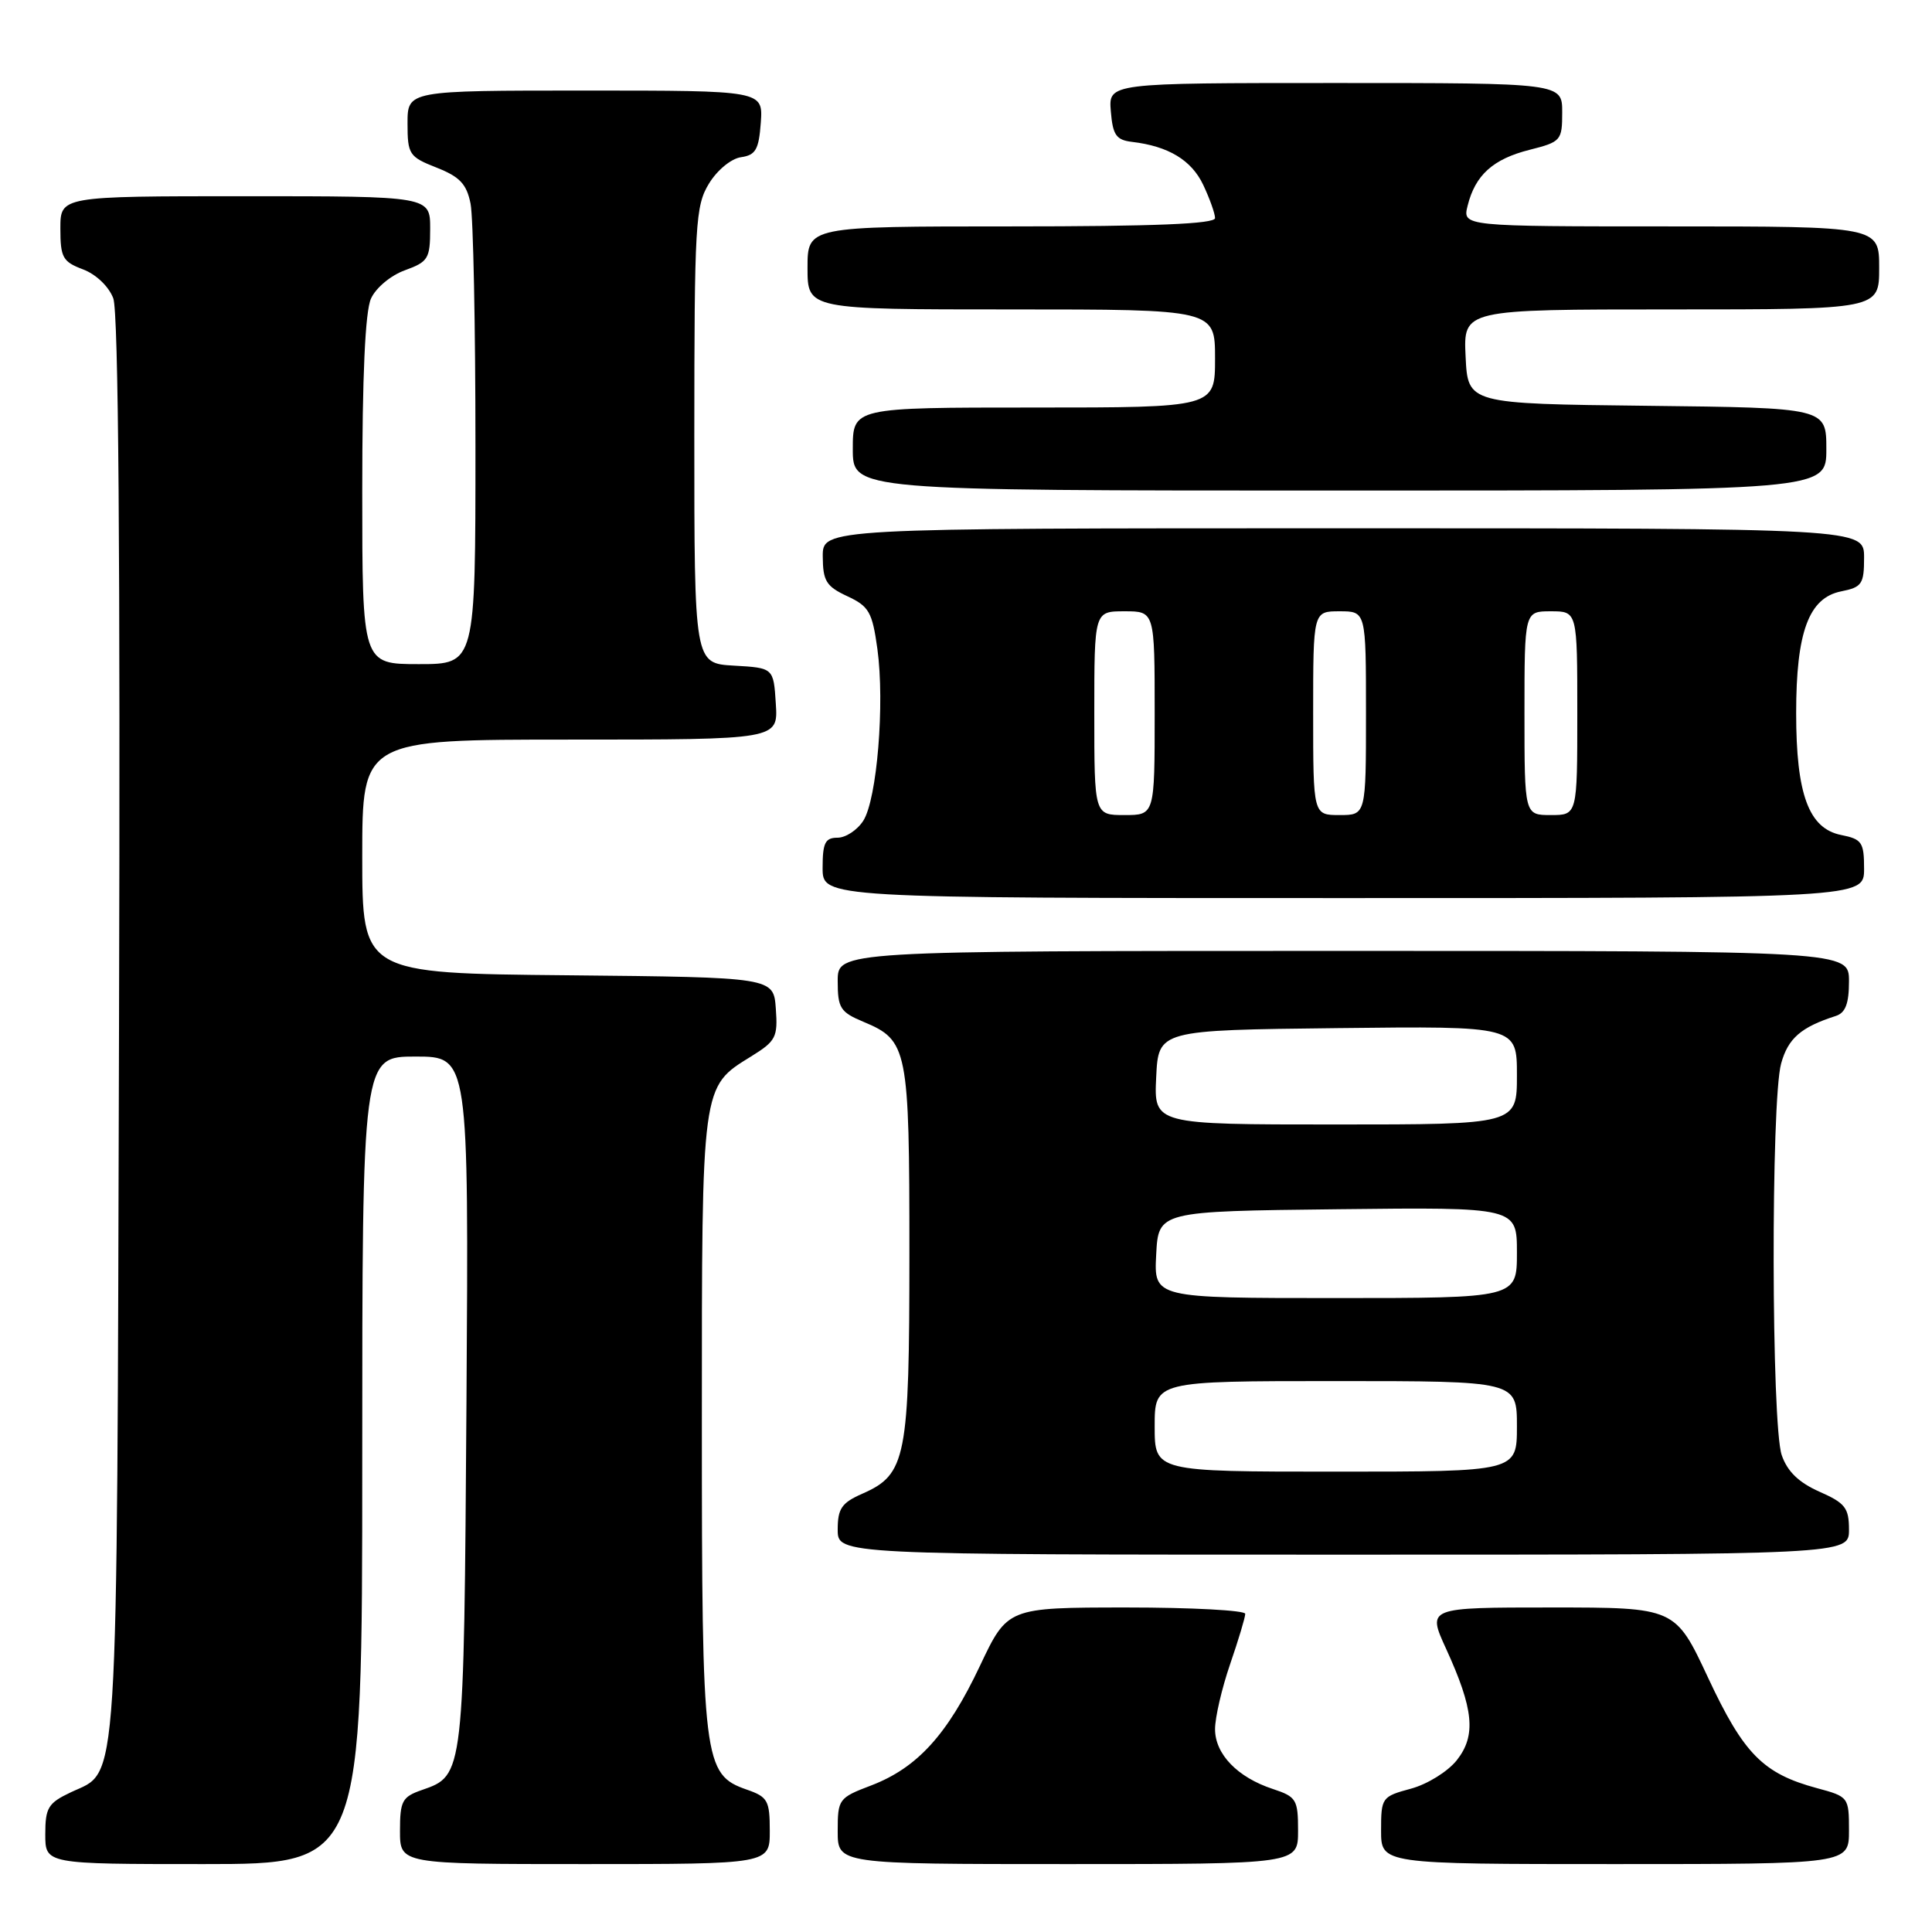 <?xml version="1.0" encoding="UTF-8" standalone="no"?>
<!DOCTYPE svg PUBLIC "-//W3C//DTD SVG 1.1//EN" "http://www.w3.org/Graphics/SVG/1.1/DTD/svg11.dtd" >
<svg xmlns="http://www.w3.org/2000/svg" xmlns:xlink="http://www.w3.org/1999/xlink" version="1.1" viewBox="0 0 256 256">
 <g >
 <path fill="currentColor"
d=" M 48.00 193.50 C 48.00 140.00 48.00 140.00 55.06 140.00 C 62.11 140.00 62.11 140.00 61.81 185.75 C 61.47 235.39 61.49 235.24 55.92 237.18 C 53.29 238.09 53.00 238.63 53.00 242.60 C 53.00 247.00 53.00 247.00 77.50 247.00 C 102.00 247.00 102.00 247.00 102.00 242.60 C 102.00 238.59 101.73 238.10 98.97 237.14 C 93.20 235.13 93.00 233.51 93.00 188.48 C 93.00 143.48 92.92 144.07 99.53 139.98 C 102.81 137.95 103.08 137.44 102.80 133.64 C 102.50 129.50 102.50 129.50 75.25 129.23 C 48.00 128.97 48.00 128.97 48.00 113.48 C 48.00 98.00 48.00 98.00 75.55 98.00 C 103.11 98.00 103.11 98.00 102.80 93.25 C 102.50 88.50 102.50 88.50 97.25 88.20 C 92.00 87.90 92.00 87.90 92.00 57.70 C 92.01 29.61 92.14 27.28 93.94 24.33 C 95.03 22.54 96.89 21.01 98.19 20.83 C 100.13 20.55 100.55 19.82 100.81 16.25 C 101.11 12.00 101.11 12.00 77.56 12.00 C 54.00 12.00 54.00 12.00 54.00 16.35 C 54.00 20.46 54.21 20.78 57.85 22.21 C 60.92 23.42 61.83 24.38 62.35 26.98 C 62.71 28.78 63.00 43.24 63.00 59.12 C 63.00 88.00 63.00 88.00 55.50 88.00 C 48.00 88.00 48.00 88.00 48.00 65.05 C 48.00 49.80 48.39 41.24 49.16 39.56 C 49.80 38.14 51.79 36.48 53.66 35.81 C 56.74 34.69 57.00 34.27 57.00 30.30 C 57.00 26.00 57.00 26.00 32.50 26.00 C 8.00 26.00 8.00 26.00 8.00 30.28 C 8.00 34.12 8.31 34.68 10.99 35.69 C 12.72 36.34 14.42 37.96 15.01 39.53 C 15.70 41.33 15.95 73.59 15.77 136.37 C 15.47 239.71 15.81 234.44 9.36 237.50 C 6.38 238.91 6.00 239.54 6.00 243.05 C 6.00 247.00 6.00 247.00 27.00 247.00 C 48.00 247.00 48.00 247.00 48.00 193.50 Z  M 172.00 242.58 C 172.00 238.45 171.78 238.08 168.66 237.05 C 163.97 235.51 161.00 232.43 161.00 229.12 C 161.00 227.58 161.90 223.70 163.00 220.50 C 164.10 217.30 165.00 214.31 165.00 213.84 C 165.00 213.38 157.91 213.00 149.25 213.00 C 133.50 213.01 133.50 213.01 129.84 220.75 C 125.53 229.87 121.54 234.24 115.44 236.58 C 111.12 238.22 111.00 238.39 111.00 242.64 C 111.00 247.00 111.00 247.00 141.50 247.00 C 172.00 247.00 172.00 247.00 172.00 242.58 Z  M 245.00 242.54 C 245.00 238.14 244.94 238.06 240.76 236.94 C 233.62 235.01 231.06 232.42 226.34 222.33 C 221.98 213.00 221.98 213.00 205.55 213.00 C 189.11 213.00 189.11 213.00 191.61 218.46 C 195.28 226.48 195.62 229.95 193.04 233.23 C 191.84 234.74 189.14 236.42 186.95 237.01 C 183.10 238.05 183.00 238.19 183.00 242.54 C 183.00 247.00 183.00 247.00 214.00 247.00 C 245.00 247.00 245.00 247.00 245.00 242.54 Z  M 245.00 202.69 C 245.00 199.81 244.50 199.16 241.09 197.66 C 238.36 196.45 236.84 194.99 236.09 192.82 C 234.71 188.86 234.64 145.84 236.01 140.92 C 236.93 137.58 238.64 136.10 243.25 134.62 C 244.53 134.21 245.00 132.99 245.00 130.03 C 245.00 126.00 245.00 126.00 178.00 126.00 C 111.00 126.00 111.00 126.00 111.00 129.99 C 111.00 133.58 111.34 134.11 114.42 135.40 C 120.29 137.85 120.50 138.91 120.50 166.00 C 120.50 193.27 120.09 195.36 114.25 197.93 C 111.52 199.13 111.00 199.90 111.00 202.68 C 111.00 206.00 111.00 206.00 178.00 206.00 C 245.00 206.00 245.00 206.00 245.00 202.69 Z  M 247.00 115.12 C 247.00 111.61 246.72 111.19 243.96 110.64 C 239.67 109.78 238.00 105.26 238.00 94.50 C 238.00 83.74 239.67 79.22 243.96 78.36 C 246.72 77.81 247.00 77.39 247.00 73.88 C 247.00 70.00 247.00 70.00 178.00 70.00 C 109.00 70.00 109.00 70.00 109.02 73.75 C 109.04 76.99 109.48 77.70 112.27 79.00 C 115.15 80.34 115.58 81.09 116.26 86.00 C 117.25 93.21 116.21 105.91 114.39 108.75 C 113.60 109.99 112.06 111.00 110.98 111.00 C 109.34 111.00 109.00 111.68 109.00 115.00 C 109.00 119.00 109.00 119.00 178.00 119.00 C 247.00 119.00 247.00 119.00 247.00 115.12 Z  M 242.00 59.52 C 242.00 54.04 242.00 54.04 218.25 53.77 C 194.50 53.50 194.50 53.50 194.20 47.25 C 193.90 41.00 193.90 41.00 221.45 41.00 C 249.00 41.00 249.00 41.00 249.00 35.50 C 249.00 30.00 249.00 30.00 221.39 30.00 C 193.78 30.00 193.78 30.00 194.47 27.25 C 195.48 23.19 197.84 21.07 202.68 19.85 C 206.84 18.80 207.00 18.62 207.00 14.88 C 207.00 11.00 207.00 11.00 176.94 11.00 C 146.88 11.00 146.88 11.00 147.19 14.75 C 147.45 17.90 147.90 18.55 150.00 18.80 C 154.82 19.37 157.87 21.21 159.43 24.49 C 160.29 26.31 161.00 28.30 161.00 28.90 C 161.00 29.67 152.95 30.00 134.00 30.00 C 107.00 30.00 107.00 30.00 107.00 35.50 C 107.00 41.00 107.00 41.00 134.00 41.00 C 161.00 41.00 161.00 41.00 161.00 47.50 C 161.00 54.00 161.00 54.00 137.00 54.00 C 113.00 54.00 113.00 54.00 113.00 59.50 C 113.00 65.00 113.00 65.00 177.50 65.00 C 242.00 65.00 242.00 65.00 242.00 59.52 Z  M 153.00 189.00 C 153.00 183.00 153.00 183.00 177.00 183.00 C 201.00 183.00 201.00 183.00 201.00 189.00 C 201.00 195.00 201.00 195.00 177.00 195.00 C 153.00 195.00 153.00 195.00 153.00 189.00 Z  M 153.20 166.25 C 153.50 160.50 153.50 160.50 177.25 160.23 C 201.00 159.96 201.00 159.96 201.00 165.98 C 201.00 172.00 201.00 172.00 176.95 172.00 C 152.90 172.00 152.90 172.00 153.20 166.25 Z  M 153.20 142.75 C 153.50 136.50 153.50 136.50 177.25 136.23 C 201.00 135.96 201.00 135.96 201.00 142.48 C 201.00 149.00 201.00 149.00 176.95 149.00 C 152.90 149.00 152.90 149.00 153.20 142.75 Z  M 145.00 94.50 C 145.00 81.00 145.00 81.00 149.00 81.00 C 153.00 81.00 153.00 81.00 153.00 94.50 C 153.00 108.00 153.00 108.00 149.00 108.00 C 145.00 108.00 145.00 108.00 145.00 94.50 Z  M 174.00 94.50 C 174.00 81.00 174.00 81.00 177.50 81.00 C 181.00 81.00 181.00 81.00 181.00 94.50 C 181.00 108.00 181.00 108.00 177.50 108.00 C 174.00 108.00 174.00 108.00 174.00 94.50 Z  M 202.00 94.50 C 202.00 81.00 202.00 81.00 205.50 81.00 C 209.00 81.00 209.00 81.00 209.00 94.50 C 209.00 108.00 209.00 108.00 205.50 108.00 C 202.00 108.00 202.00 108.00 202.00 94.50 Z "/>
</g>
</svg>